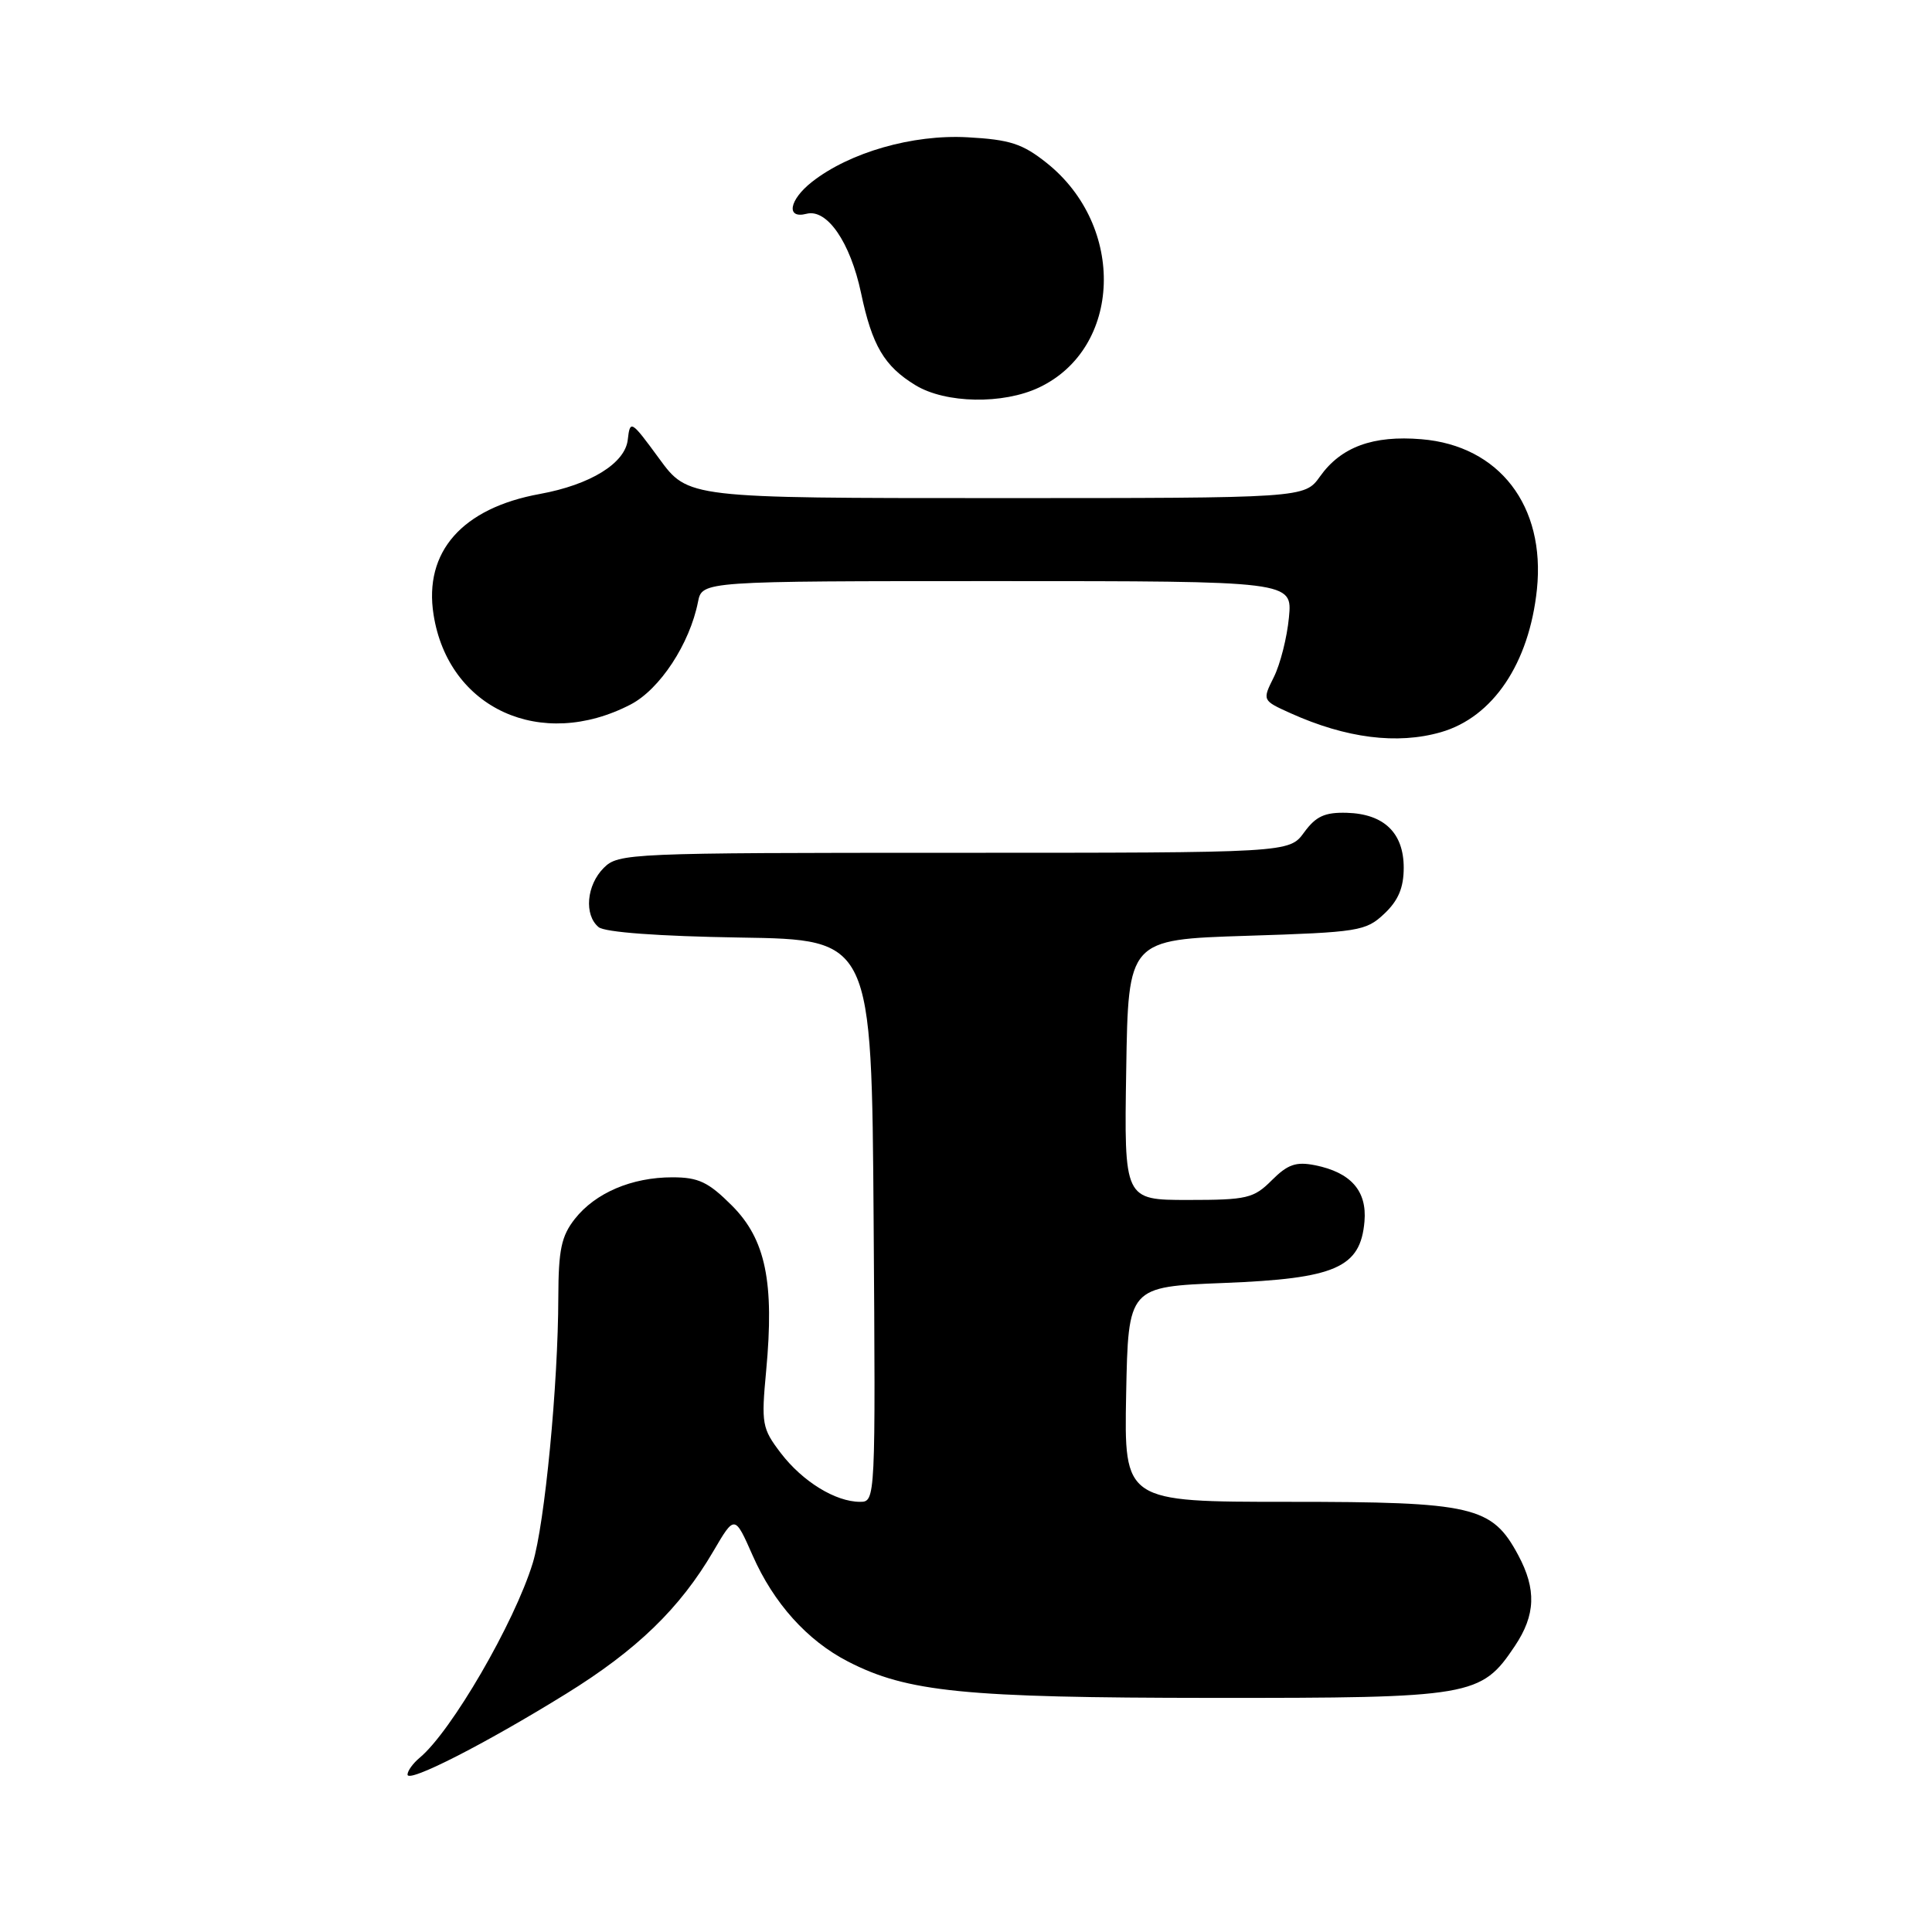 <?xml version="1.0" encoding="UTF-8" standalone="no"?>
<!DOCTYPE svg PUBLIC "-//W3C//DTD SVG 1.1//EN" "http://www.w3.org/Graphics/SVG/1.1/DTD/svg11.dtd" >
<svg xmlns="http://www.w3.org/2000/svg" xmlns:xlink="http://www.w3.org/1999/xlink" version="1.1" viewBox="0 0 256 256">
 <g >
 <path fill="currentColor"
d=" M 75.02 224.43 C 84.38 218.64 90.09 213.12 94.52 205.55 C 97.35 200.72 97.35 200.72 99.73 206.11 C 102.51 212.43 106.97 217.39 112.36 220.16 C 120.21 224.21 127.77 224.96 160.50 224.98 C 195.11 225.00 196.25 224.80 200.73 218.10 C 203.48 213.99 203.60 210.59 201.17 206.06 C 197.69 199.57 195.23 199.00 170.74 199.00 C 148.95 199.00 148.95 199.00 149.22 184.75 C 149.50 170.50 149.50 170.50 162.18 170.00 C 176.98 169.42 180.27 167.98 180.80 161.85 C 181.15 157.80 178.99 155.35 174.25 154.40 C 171.73 153.90 170.63 154.28 168.52 156.39 C 166.12 158.79 165.24 159.00 157.43 159.00 C 148.95 159.00 148.95 159.00 149.23 141.75 C 149.50 124.50 149.50 124.50 165.17 124.00 C 180.04 123.53 180.98 123.38 183.42 121.08 C 185.28 119.33 186.00 117.63 186.00 114.98 C 186.00 110.36 183.39 107.84 178.45 107.70 C 175.54 107.62 174.36 108.16 172.80 110.30 C 170.83 113.00 170.83 113.00 126.42 113.00 C 83.33 113.00 81.94 113.06 80.00 115.00 C 77.71 117.29 77.37 121.24 79.32 122.85 C 80.14 123.53 87.29 124.06 98.07 124.23 C 115.50 124.50 115.50 124.50 115.76 161.75 C 116.02 198.79 116.01 199.00 113.96 199.00 C 110.71 199.00 106.34 196.31 103.46 192.54 C 100.97 189.27 100.86 188.67 101.52 181.64 C 102.62 169.87 101.45 164.22 96.99 159.75 C 93.86 156.62 92.55 156.00 89.09 156.00 C 83.71 156.00 78.89 158.06 76.17 161.51 C 74.38 163.79 74.00 165.60 73.98 171.88 C 73.96 183.46 72.18 201.94 70.59 207.12 C 68.16 215.04 59.80 229.43 55.61 232.91 C 54.72 233.65 54.00 234.65 54.00 235.14 C 54.00 236.32 64.24 231.10 75.02 224.43 Z  M 190.92 97.02 C 197.82 95.04 202.62 87.91 203.65 78.10 C 204.80 67.04 198.67 59.05 188.35 58.20 C 181.93 57.66 177.69 59.22 174.91 63.13 C 172.86 66.00 172.86 66.00 132.02 66.00 C 91.17 66.00 91.17 66.00 87.34 60.76 C 83.61 55.67 83.49 55.60 83.18 58.28 C 82.82 61.40 78.22 64.23 71.55 65.45 C 61.24 67.32 56.13 73.12 57.45 81.45 C 59.41 93.90 71.70 99.50 83.56 93.35 C 87.43 91.34 91.39 85.32 92.49 79.75 C 93.04 77.00 93.04 77.00 132.15 77.00 C 171.25 77.00 171.25 77.00 170.79 81.82 C 170.54 84.47 169.64 88.02 168.79 89.72 C 167.25 92.81 167.25 92.81 171.02 94.51 C 178.37 97.82 185.14 98.68 190.92 97.02 Z  M 137.69 51.34 C 148.67 46.13 149.21 29.98 138.69 21.59 C 135.48 19.04 133.84 18.50 128.19 18.19 C 120.93 17.79 112.57 20.19 107.58 24.11 C 104.55 26.50 104.12 29.04 106.86 28.33 C 109.58 27.61 112.67 32.10 114.09 38.81 C 115.56 45.80 117.17 48.52 121.30 51.04 C 125.29 53.47 132.91 53.61 137.69 51.34 Z "/>
</g>
</svg>
